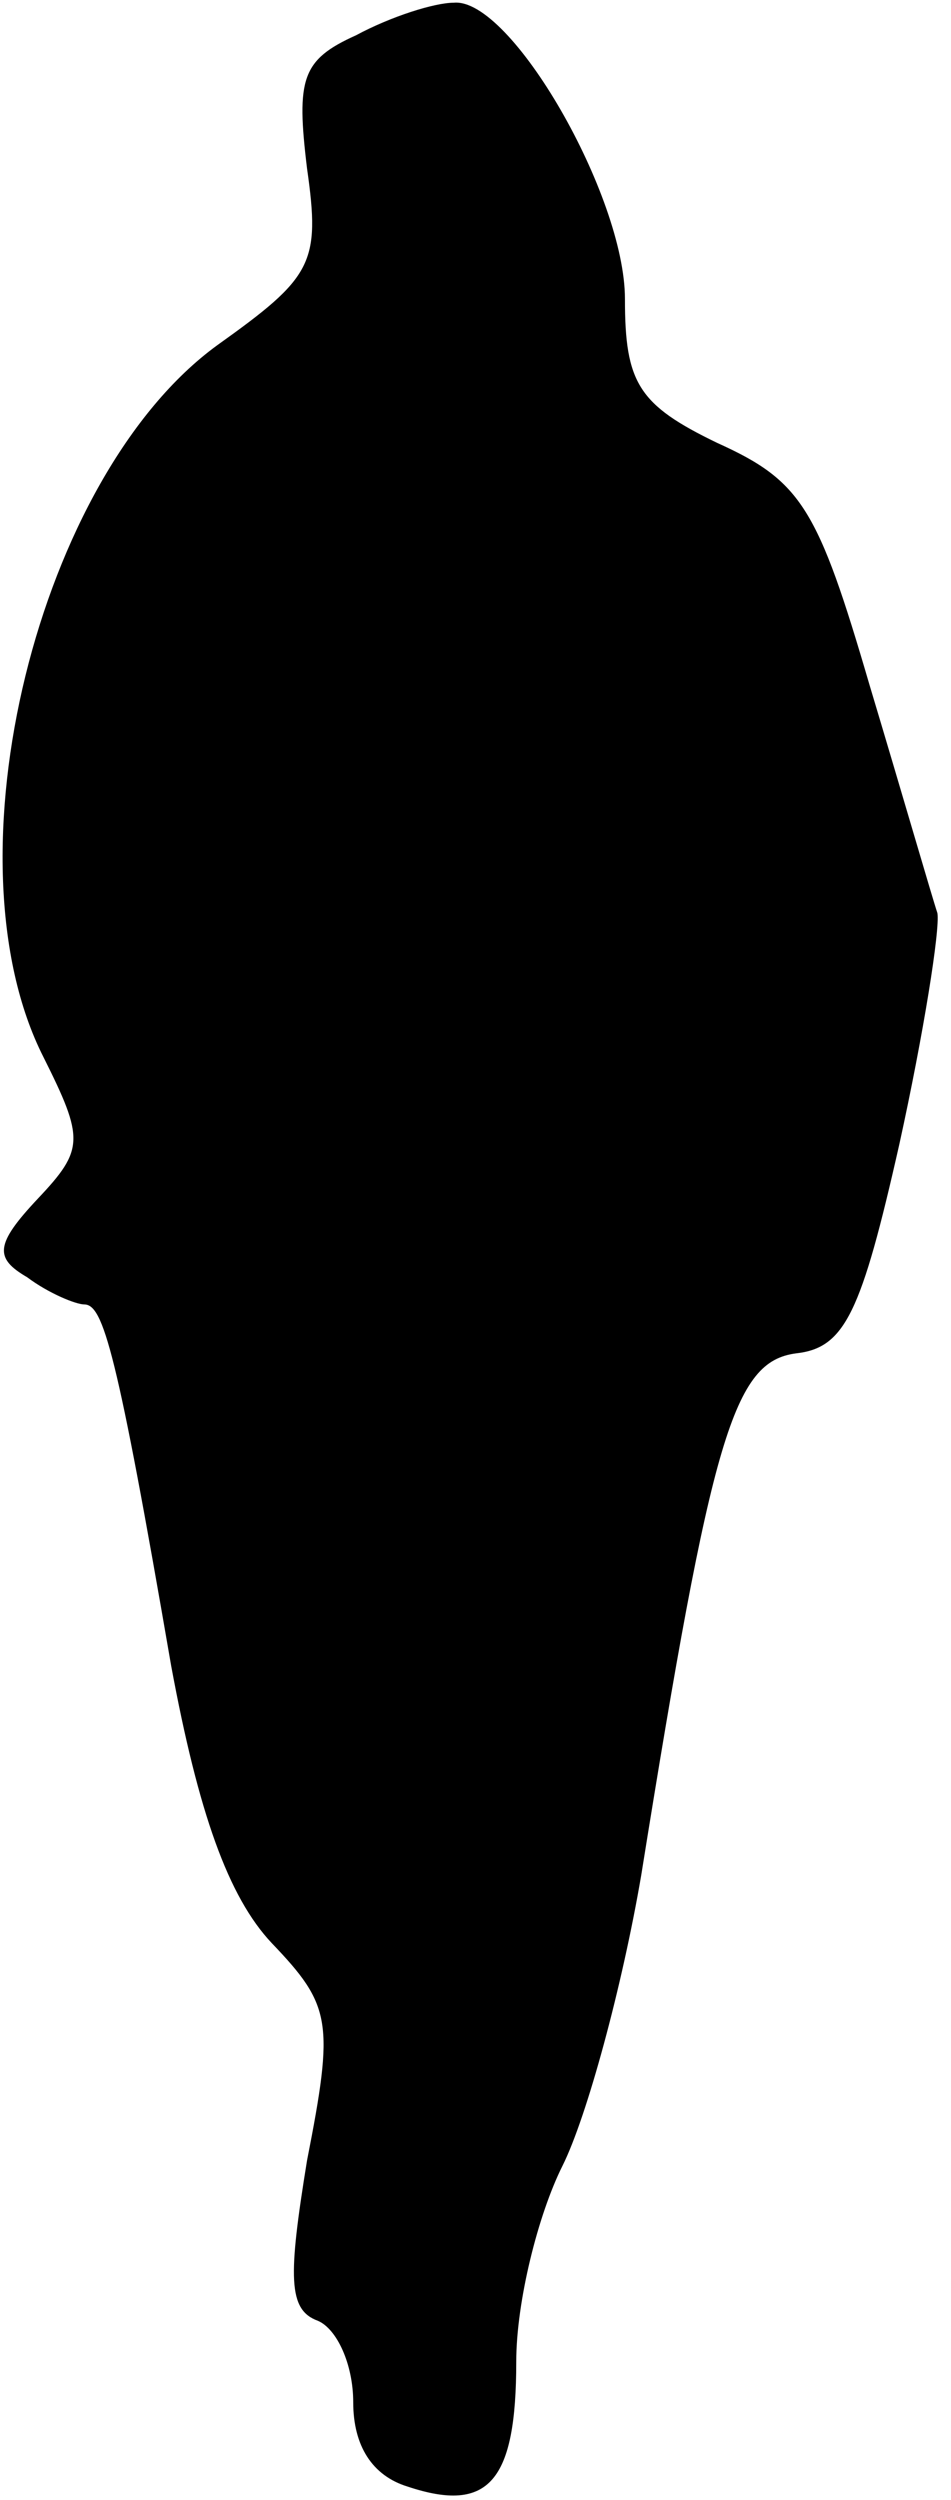 <?xml version="1.0" standalone="no"?>
<!DOCTYPE svg PUBLIC "-//W3C//DTD SVG 20010904//EN"
 "http://www.w3.org/TR/2001/REC-SVG-20010904/DTD/svg10.dtd">
<svg version="1.0" xmlns="http://www.w3.org/2000/svg"
 width="35pt" height="92pt" viewBox="0 0 35 92"
 preserveAspectRatio="xMidYMid meet">
<g transform="translate(0,92) scale(0.1,-0.1)"
fill="#000000" stroke="none">
<path fill="#000000" stroke="none" d="M131 907 c-20 -9 -22 -16 -18 -49 5
-35 2 -40 -33 -65 -66 -48 -101 -189 -64 -262 15 -30 15 -34 -2 -52 -16 -17
-16 -22 -4 -29 8 -6 18 -10 21 -10 7 0 12 -17 32 -133 10 -54 21 -85 37 -102
22 -23 23 -29 13 -80 -7 -43 -7 -55 4 -59 7 -3 13 -16 13 -30 0 -16 7 -27 20
-31 30 -10 40 2 40 46 0 22 8 54 17 72 9 18 22 66 29 107 26 162 34 189 57
192 18 2 24 15 38 77 9 41 15 79 14 85 -2 6 -13 44 -25 84 -19 65 -25 75 -56
89 -29 14 -34 22 -34 53 0 38 -42 111 -63 109 -7 0 -23 -5 -36 -12z"/>
</g>
</svg>
